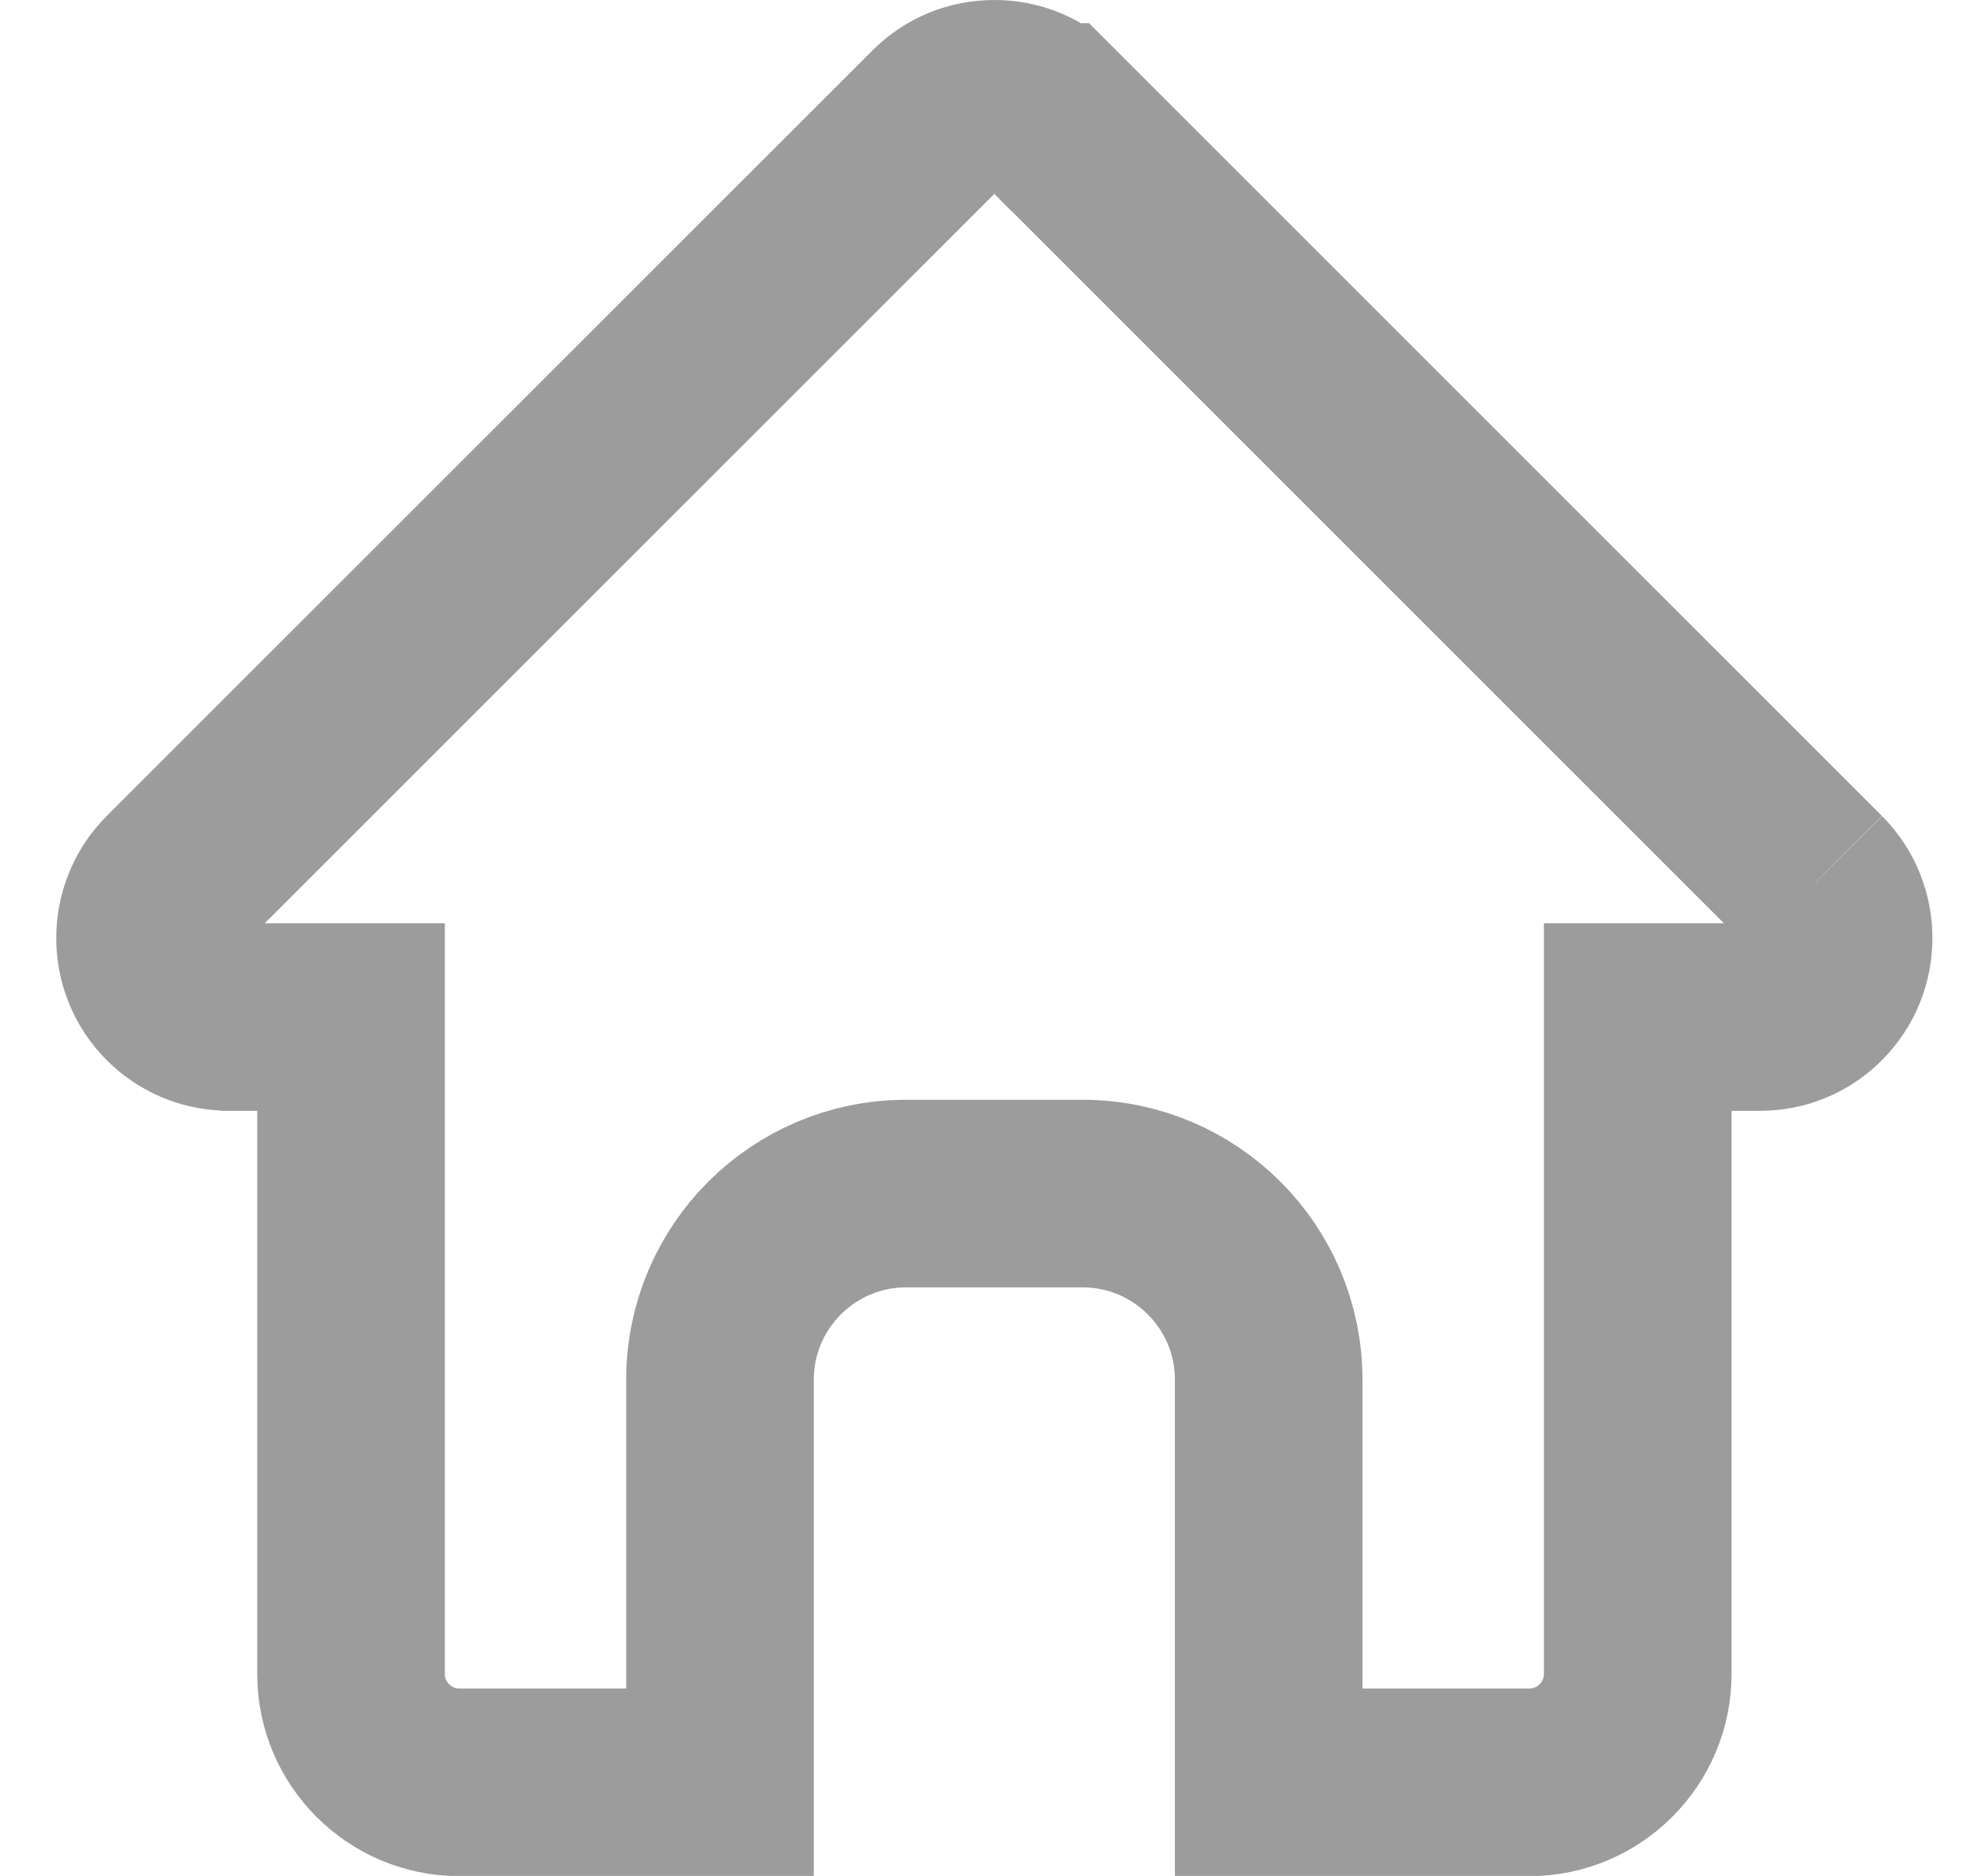 <svg width="21" height="20" viewBox="0 0 21 20" fill="none" xmlns="http://www.w3.org/2000/svg">
<path d="M19.355 9.407C19.681 9.734 19.681 10.269 19.354 10.596C19.194 10.757 18.985 10.843 18.759 10.843H18.458H17.458V11.843V17.847C17.458 18.483 16.939 19.002 16.302 19.002H13.524V14.709C13.524 13.614 12.636 12.725 11.541 12.725H9.658C8.564 12.725 7.675 13.614 7.675 14.709V19.002H4.897C4.261 19.002 3.742 18.483 3.742 17.847V11.843V10.843H2.742H2.437L2.43 10.842L2.403 10.841C2.19 10.832 1.995 10.746 1.845 10.596L1.845 10.596C1.518 10.269 1.518 9.735 1.843 9.408L1.851 9.4L1.853 9.398L10.005 1.247L10.005 1.247C10.165 1.086 10.373 1 10.6 1C10.826 1 11.034 1.086 11.194 1.247L11.195 1.247L19.354 9.406L19.354 9.406L19.354 9.406L19.354 9.406L19.354 9.406L19.354 9.406L19.354 9.406L19.354 9.406L19.354 9.406L19.354 9.406L19.354 9.406L19.354 9.406L19.354 9.406L19.354 9.406L19.354 9.406L19.354 9.406L19.354 9.406L19.354 9.406L19.354 9.406L19.354 9.406L19.354 9.406L19.354 9.406L19.354 9.406L19.354 9.406L19.354 9.406L19.354 9.406L19.354 9.406L19.354 9.406L19.354 9.406L19.354 9.406L19.354 9.406L19.354 9.406L19.354 9.406L19.354 9.406L19.354 9.406L19.354 9.406L19.354 9.406L19.354 9.406L19.354 9.406L19.354 9.406L19.354 9.406L19.354 9.406L19.354 9.406L19.354 9.406L19.354 9.406L19.355 9.406L19.355 9.406L19.355 9.406L19.355 9.406L19.355 9.406C19.355 9.406 19.355 9.406 19.355 9.406M19.355 9.407C19.355 9.407 19.355 9.407 19.355 9.406M19.355 9.407L19.355 9.407L19.355 9.407L19.355 9.407L19.355 9.407L19.355 9.407L19.355 9.406M19.355 9.407L19.355 9.406M19.355 9.406C19.355 9.406 19.355 9.406 19.355 9.406M19.355 9.406L19.355 9.406L19.355 9.406L19.355 9.406L19.355 9.406L19.355 9.406L19.355 9.406M19.355 9.406C19.355 9.406 19.355 9.406 19.355 9.406M19.355 9.406L19.355 9.406L19.355 9.406L19.355 9.406L19.355 9.406L19.355 9.406L19.355 9.406" stroke="#9C9C9C" stroke-width="2"/>
</svg>
